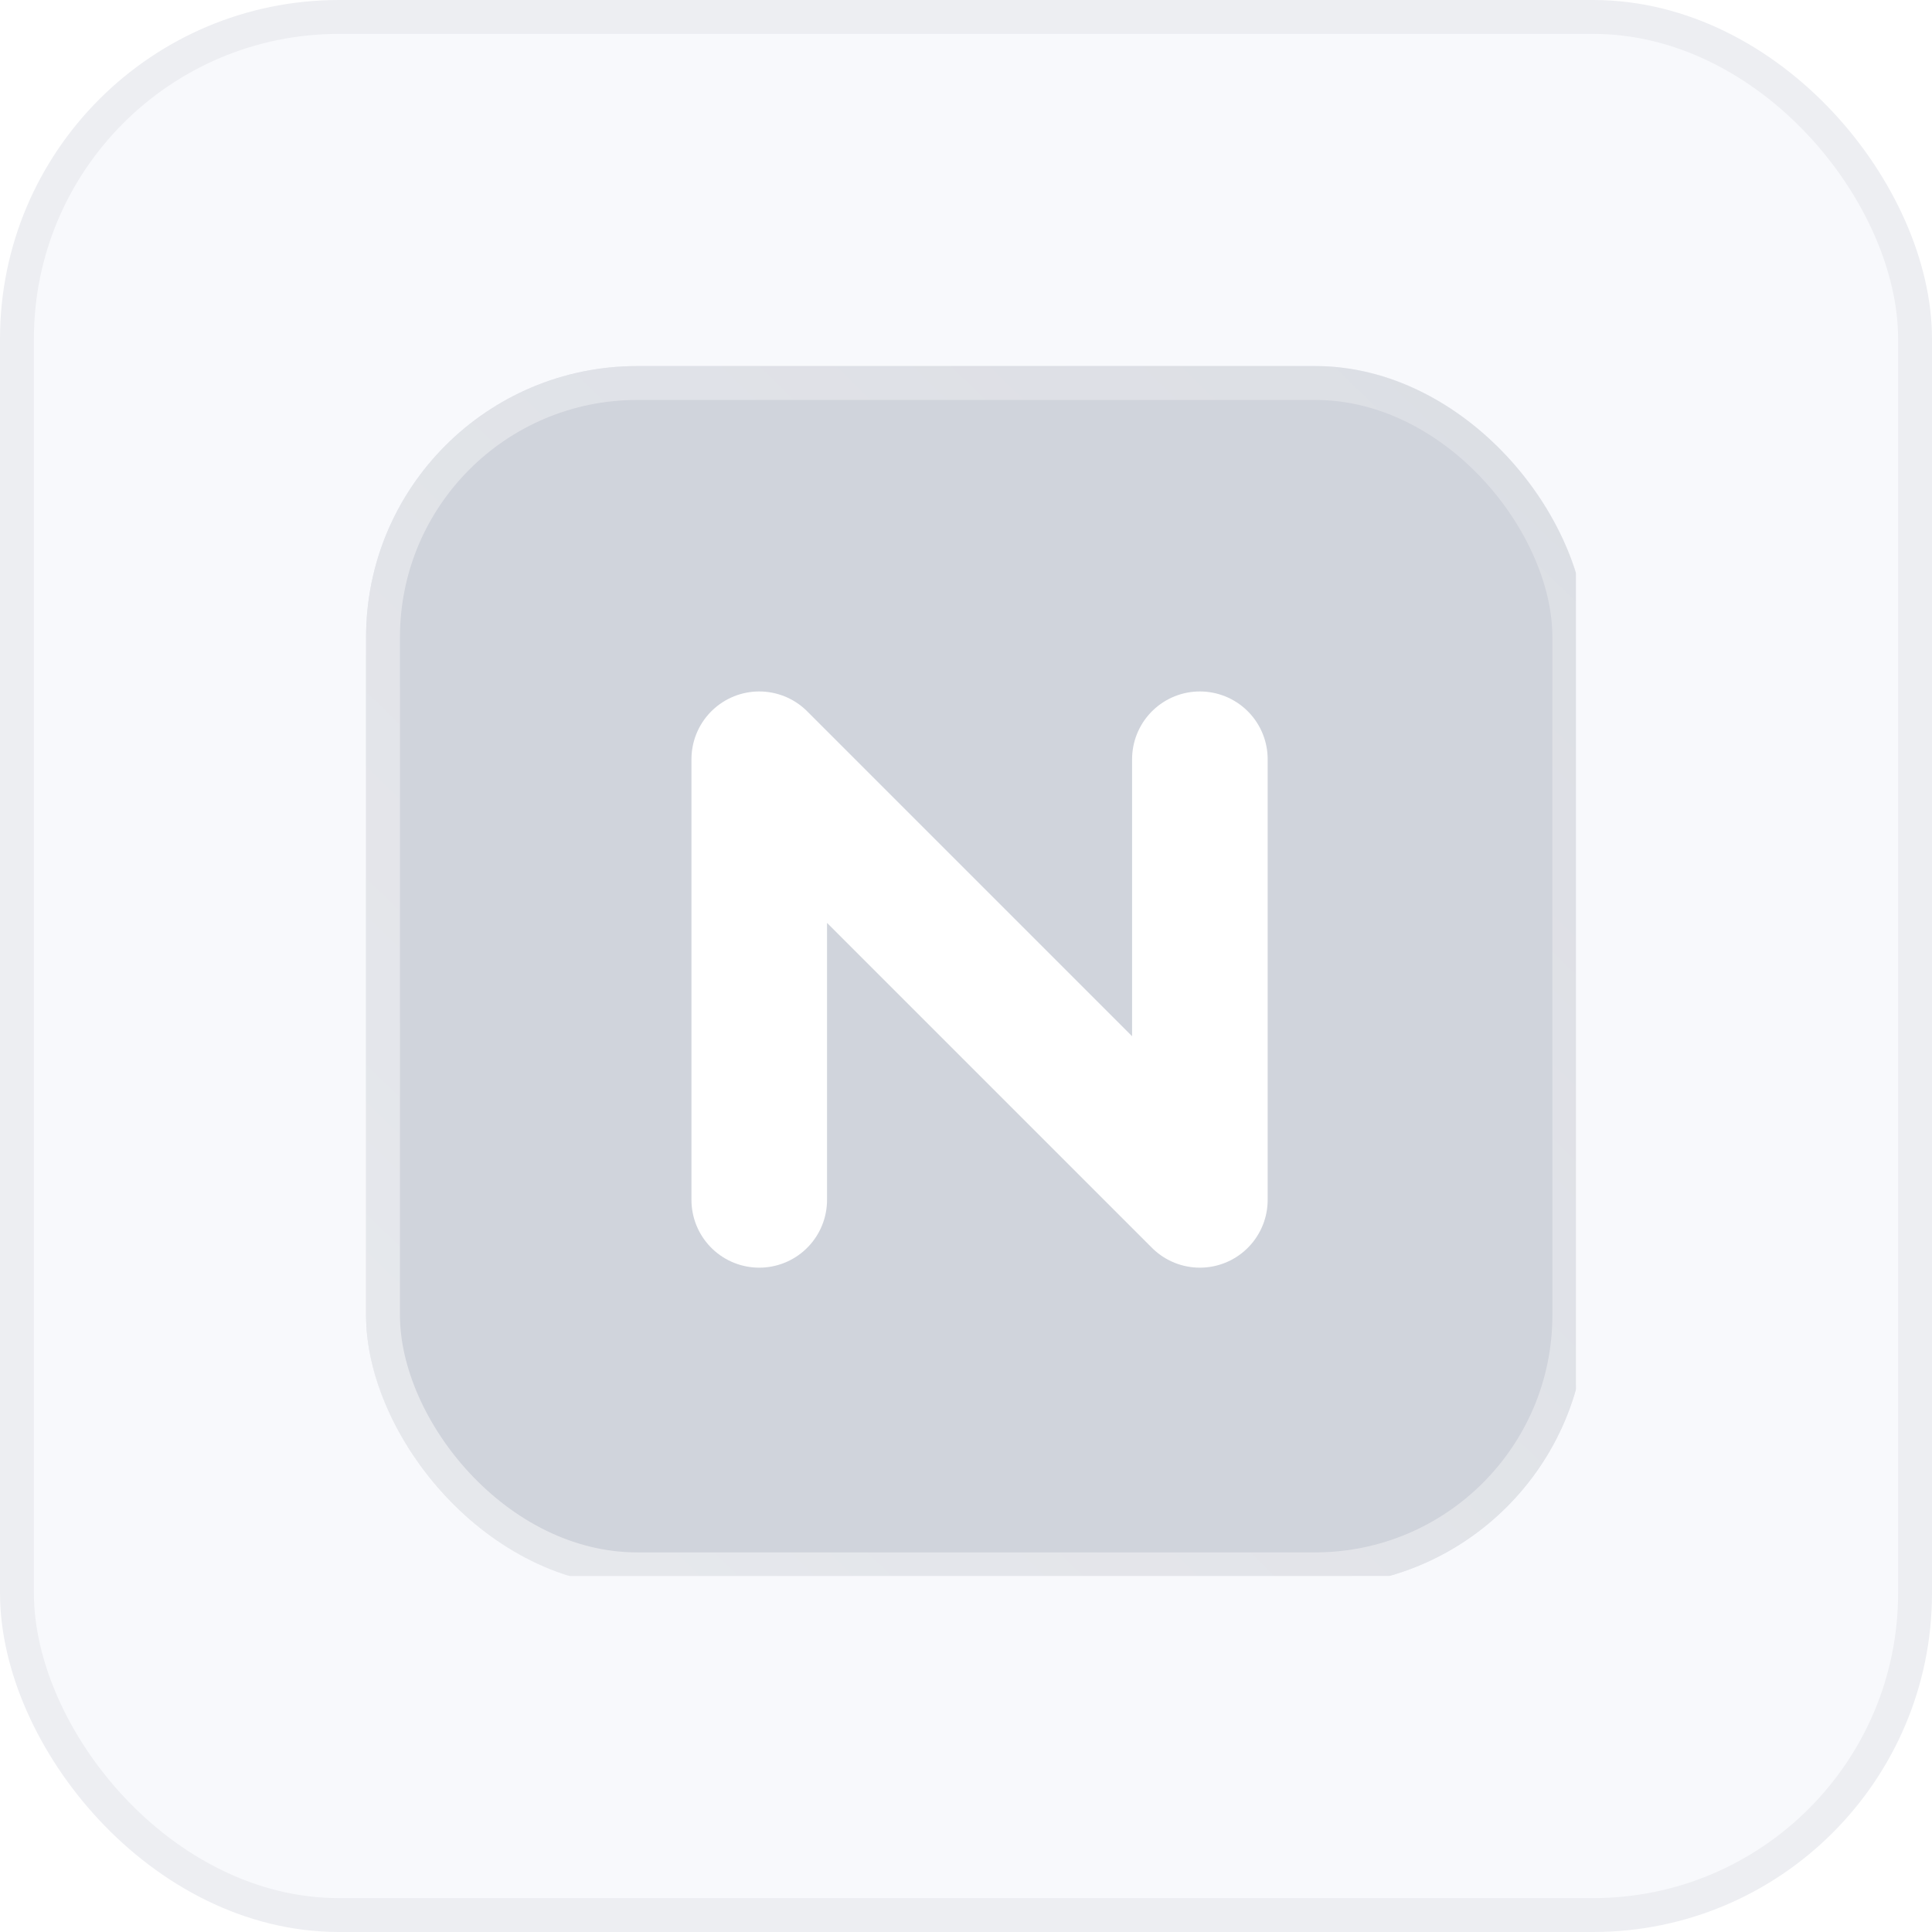 <svg width="57" height="57" viewBox="0 0 57 57" fill="none" xmlns="http://www.w3.org/2000/svg">
<rect x="0.5" y="0.5" width="56" height="56" rx="9.5" fill="#F8F9FC" stroke="#EDEEF2"/>
<g clip-path="url(#clip0_3162_52489)">
<g opacity="0.8" filter="url(#filter0_ii_3162_52489)">
<rect x="10.5" y="10.5" width="36" height="36" rx="8" fill="#C6CAD4"/>
<rect x="11" y="11" width="35" height="35" rx="7.5" stroke="url(#paint0_linear_3162_52489)"/>
</g>
<g filter="url(#filter1_bi_3162_52489)">
<path d="M22 35V22L35 35V22" stroke="white" stroke-width="4" stroke-linecap="round" stroke-linejoin="round"/>
</g>
</g>
<defs>
<filter id="filter0_ii_3162_52489" x="10.1" y="10.1" width="37.1" height="37.1" filterUnits="userSpaceOnUse" color-interpolation-filters="sRGB">
<feFlood flood-opacity="0" result="BackgroundImageFix"/>
<feBlend mode="normal" in="SourceGraphic" in2="BackgroundImageFix" result="shape"/>
<feColorMatrix in="SourceAlpha" type="matrix" values="0 0 0 0 0 0 0 0 0 0 0 0 0 0 0 0 0 0 127 0" result="hardAlpha"/>
<feOffset dx="-0.4" dy="-0.4"/>
<feGaussianBlur stdDeviation="0.25"/>
<feComposite in2="hardAlpha" operator="arithmetic" k2="-1" k3="1"/>
<feColorMatrix type="matrix" values="0 0 0 0 0.867 0 0 0 0 0.863 0 0 0 0 1 0 0 0 0.8 0"/>
<feBlend mode="normal" in2="shape" result="effect1_innerShadow_3162_52489"/>
<feColorMatrix in="SourceAlpha" type="matrix" values="0 0 0 0 0 0 0 0 0 0 0 0 0 0 0 0 0 0 127 0" result="hardAlpha"/>
<feOffset dx="0.7" dy="0.7"/>
<feGaussianBlur stdDeviation="2"/>
<feComposite in2="hardAlpha" operator="arithmetic" k2="-1" k3="1"/>
<feColorMatrix type="matrix" values="0 0 0 0 1 0 0 0 0 1 0 0 0 0 1 0 0 0 0.25 0"/>
<feBlend mode="normal" in2="effect1_innerShadow_3162_52489" result="effect2_innerShadow_3162_52489"/>
</filter>
<filter id="filter1_bi_3162_52489" x="19" y="19" width="19" height="19" filterUnits="userSpaceOnUse" color-interpolation-filters="sRGB">
<feFlood flood-opacity="0" result="BackgroundImageFix"/>
<feGaussianBlur in="BackgroundImageFix" stdDeviation="0.5"/>
<feComposite in2="SourceAlpha" operator="in" result="effect1_backgroundBlur_3162_52489"/>
<feBlend mode="normal" in="SourceGraphic" in2="effect1_backgroundBlur_3162_52489" result="shape"/>
<feColorMatrix in="SourceAlpha" type="matrix" values="0 0 0 0 0 0 0 0 0 0 0 0 0 0 0 0 0 0 127 0" result="hardAlpha"/>
<feOffset dx="0.4" dy="0.4"/>
<feGaussianBlur stdDeviation="0.5"/>
<feComposite in2="hardAlpha" operator="arithmetic" k2="-1" k3="1"/>
<feColorMatrix type="matrix" values="0 0 0 0 0.867 0 0 0 0 0.863 0 0 0 0 1 0 0 0 1 0"/>
<feBlend mode="normal" in2="shape" result="effect2_innerShadow_3162_52489"/>
</filter>
<linearGradient id="paint0_linear_3162_52489" x1="45.54" y1="10.5" x2="10.5" y2="46.5" gradientUnits="userSpaceOnUse">
<stop stop-color="white" stop-opacity="0.25"/>
<stop offset="1" stop-color="white" stop-opacity="0.5"/>
</linearGradient>
<clipPath id="clip0_3162_52489">
<rect width="36" height="36" fill="white" transform="translate(10.5 10.5)"/>
</clipPath>
</defs>
</svg>
